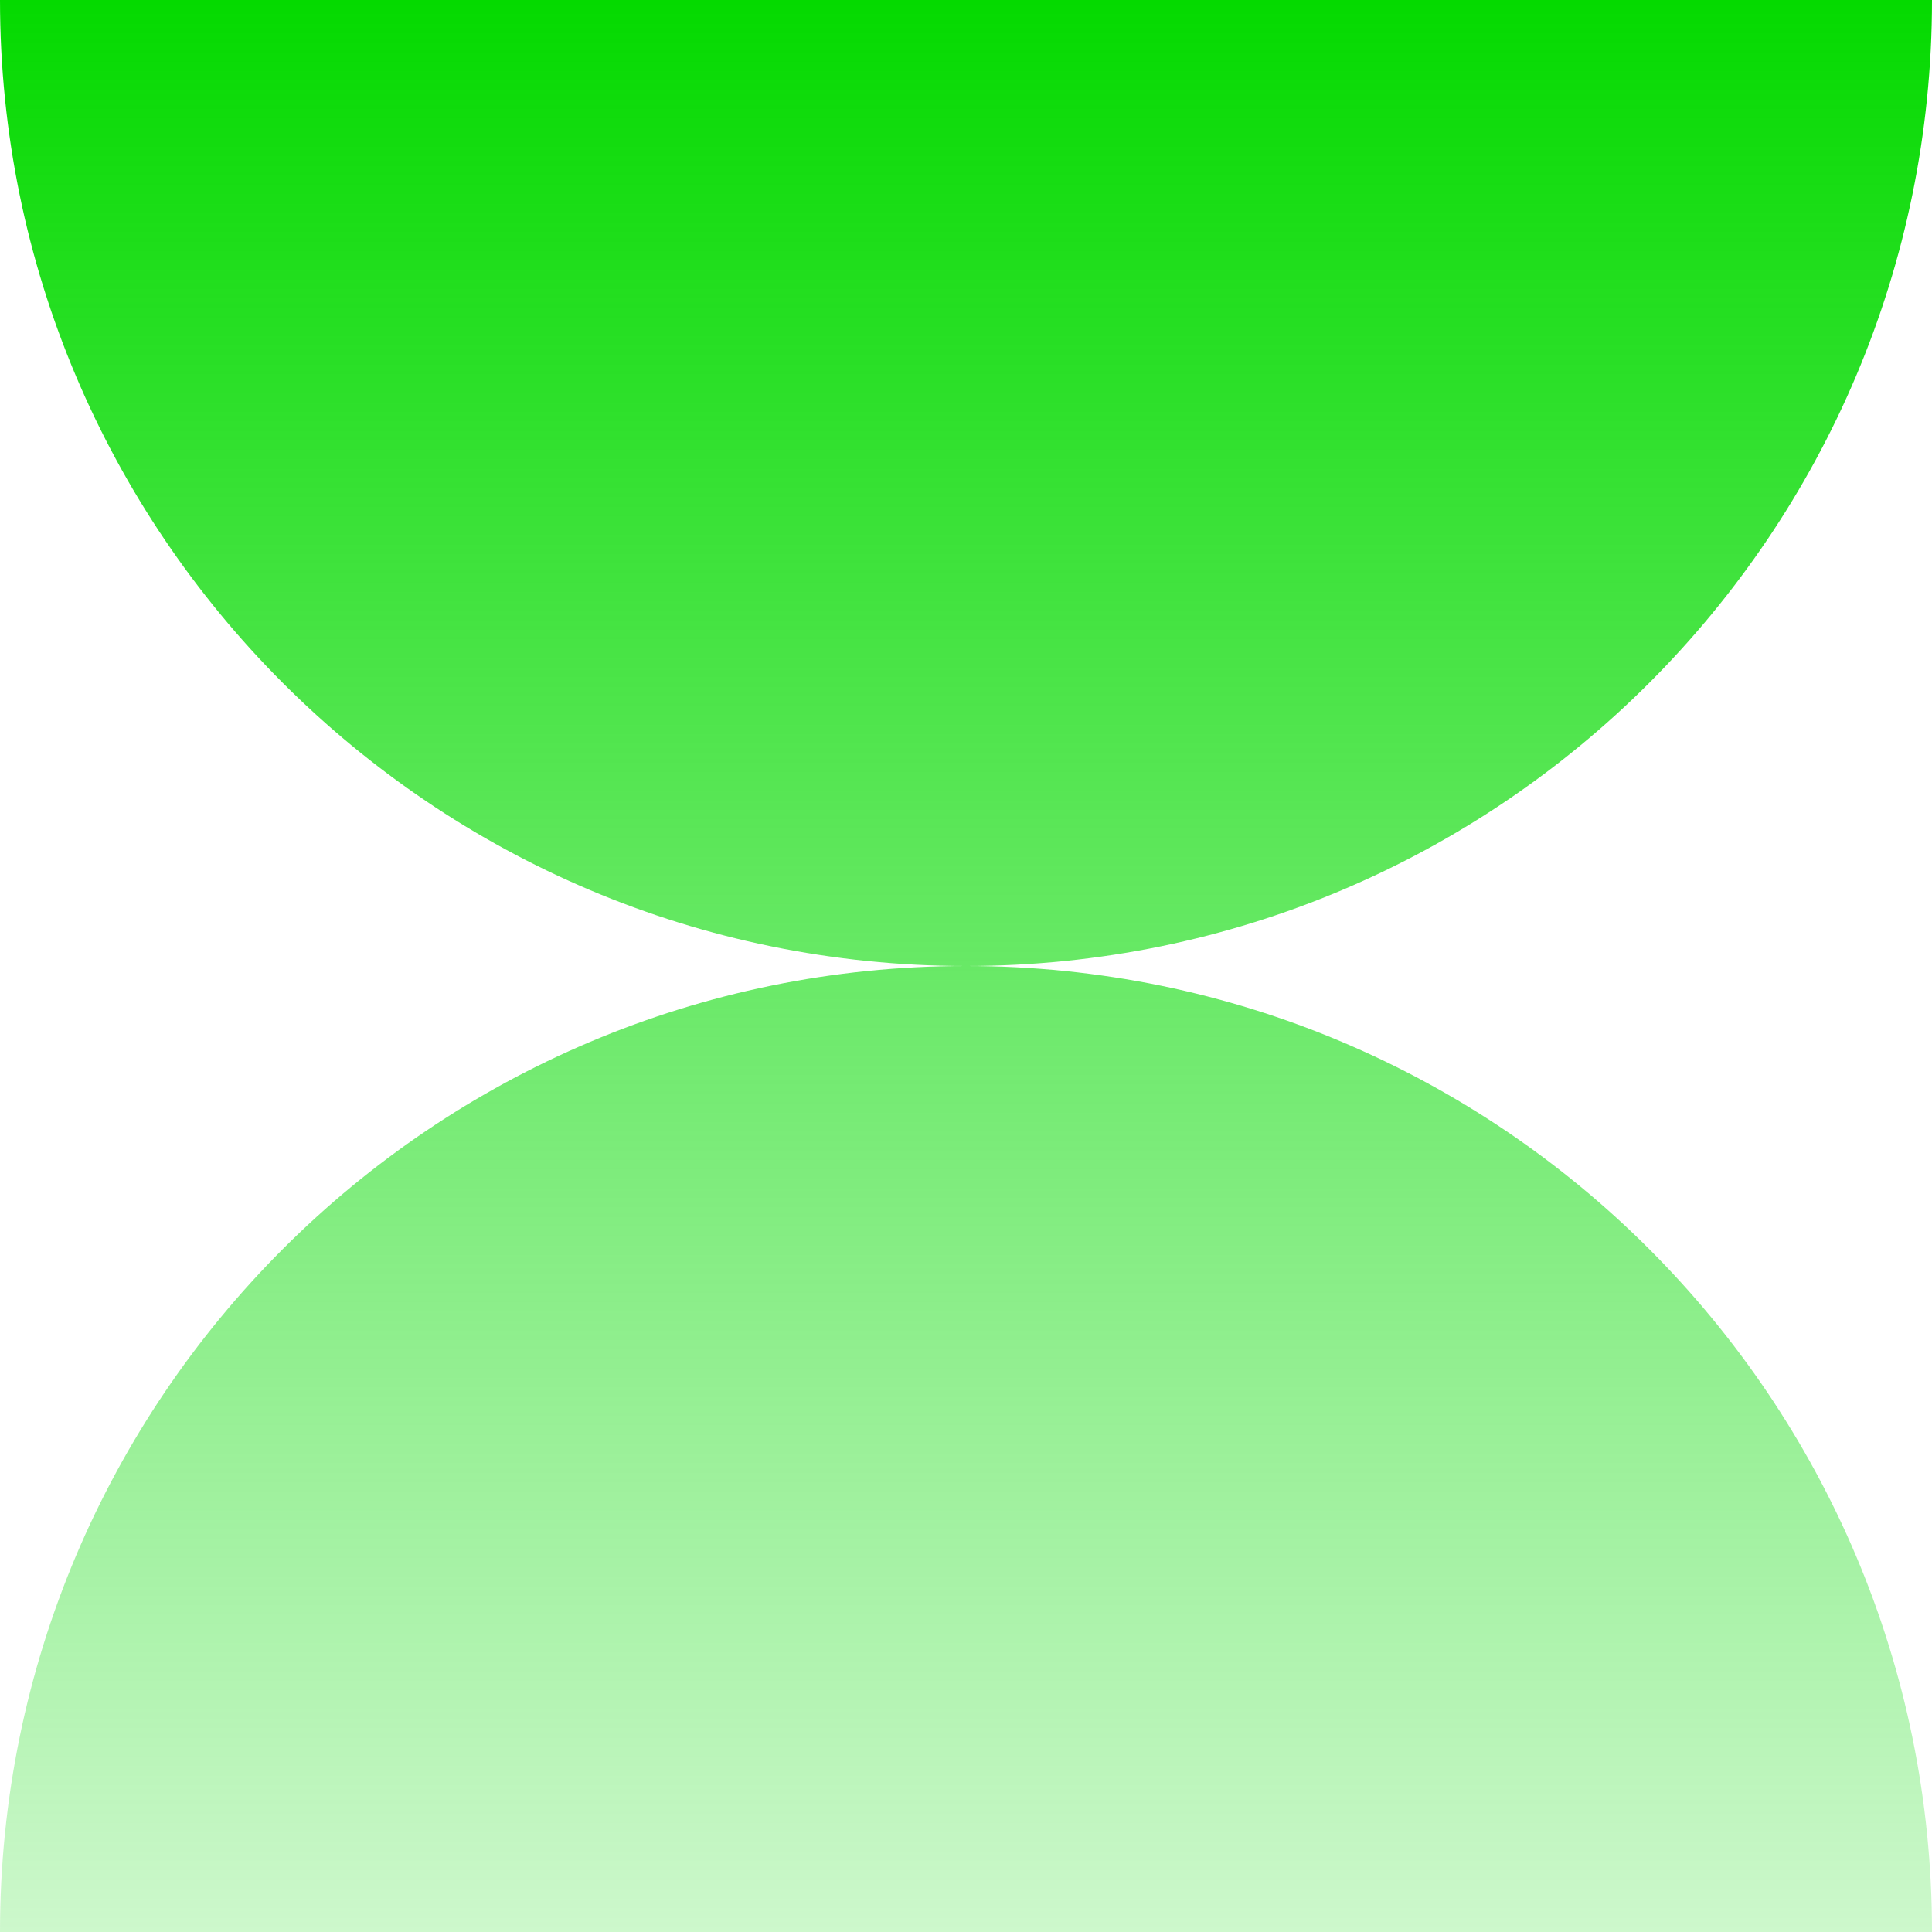 <svg width="60" height="60" viewBox="0 0 60 60" fill="none" xmlns="http://www.w3.org/2000/svg">
<path fill-rule="evenodd" clip-rule="evenodd" d="M29.993 30C13.428 29.996 1.44826e-06 16.566 0 5.24538e-06L60 0C60 16.566 46.573 29.996 30.007 30C46.573 30.004 60 43.434 60 60H2.62268e-06C2.62268e-06 43.434 13.428 30.004 29.993 30Z" fill="url(#paint0_linear_1_693)"/>
<defs>
<linearGradient id="paint0_linear_1_693" x1="30" y1="0" x2="30" y2="60" gradientUnits="userSpaceOnUse">
<stop stop-color="#04DA00"/>
<stop offset="1" stop-color="#04DA00" stop-opacity="0.2"/>
</linearGradient>
</defs>
</svg>
